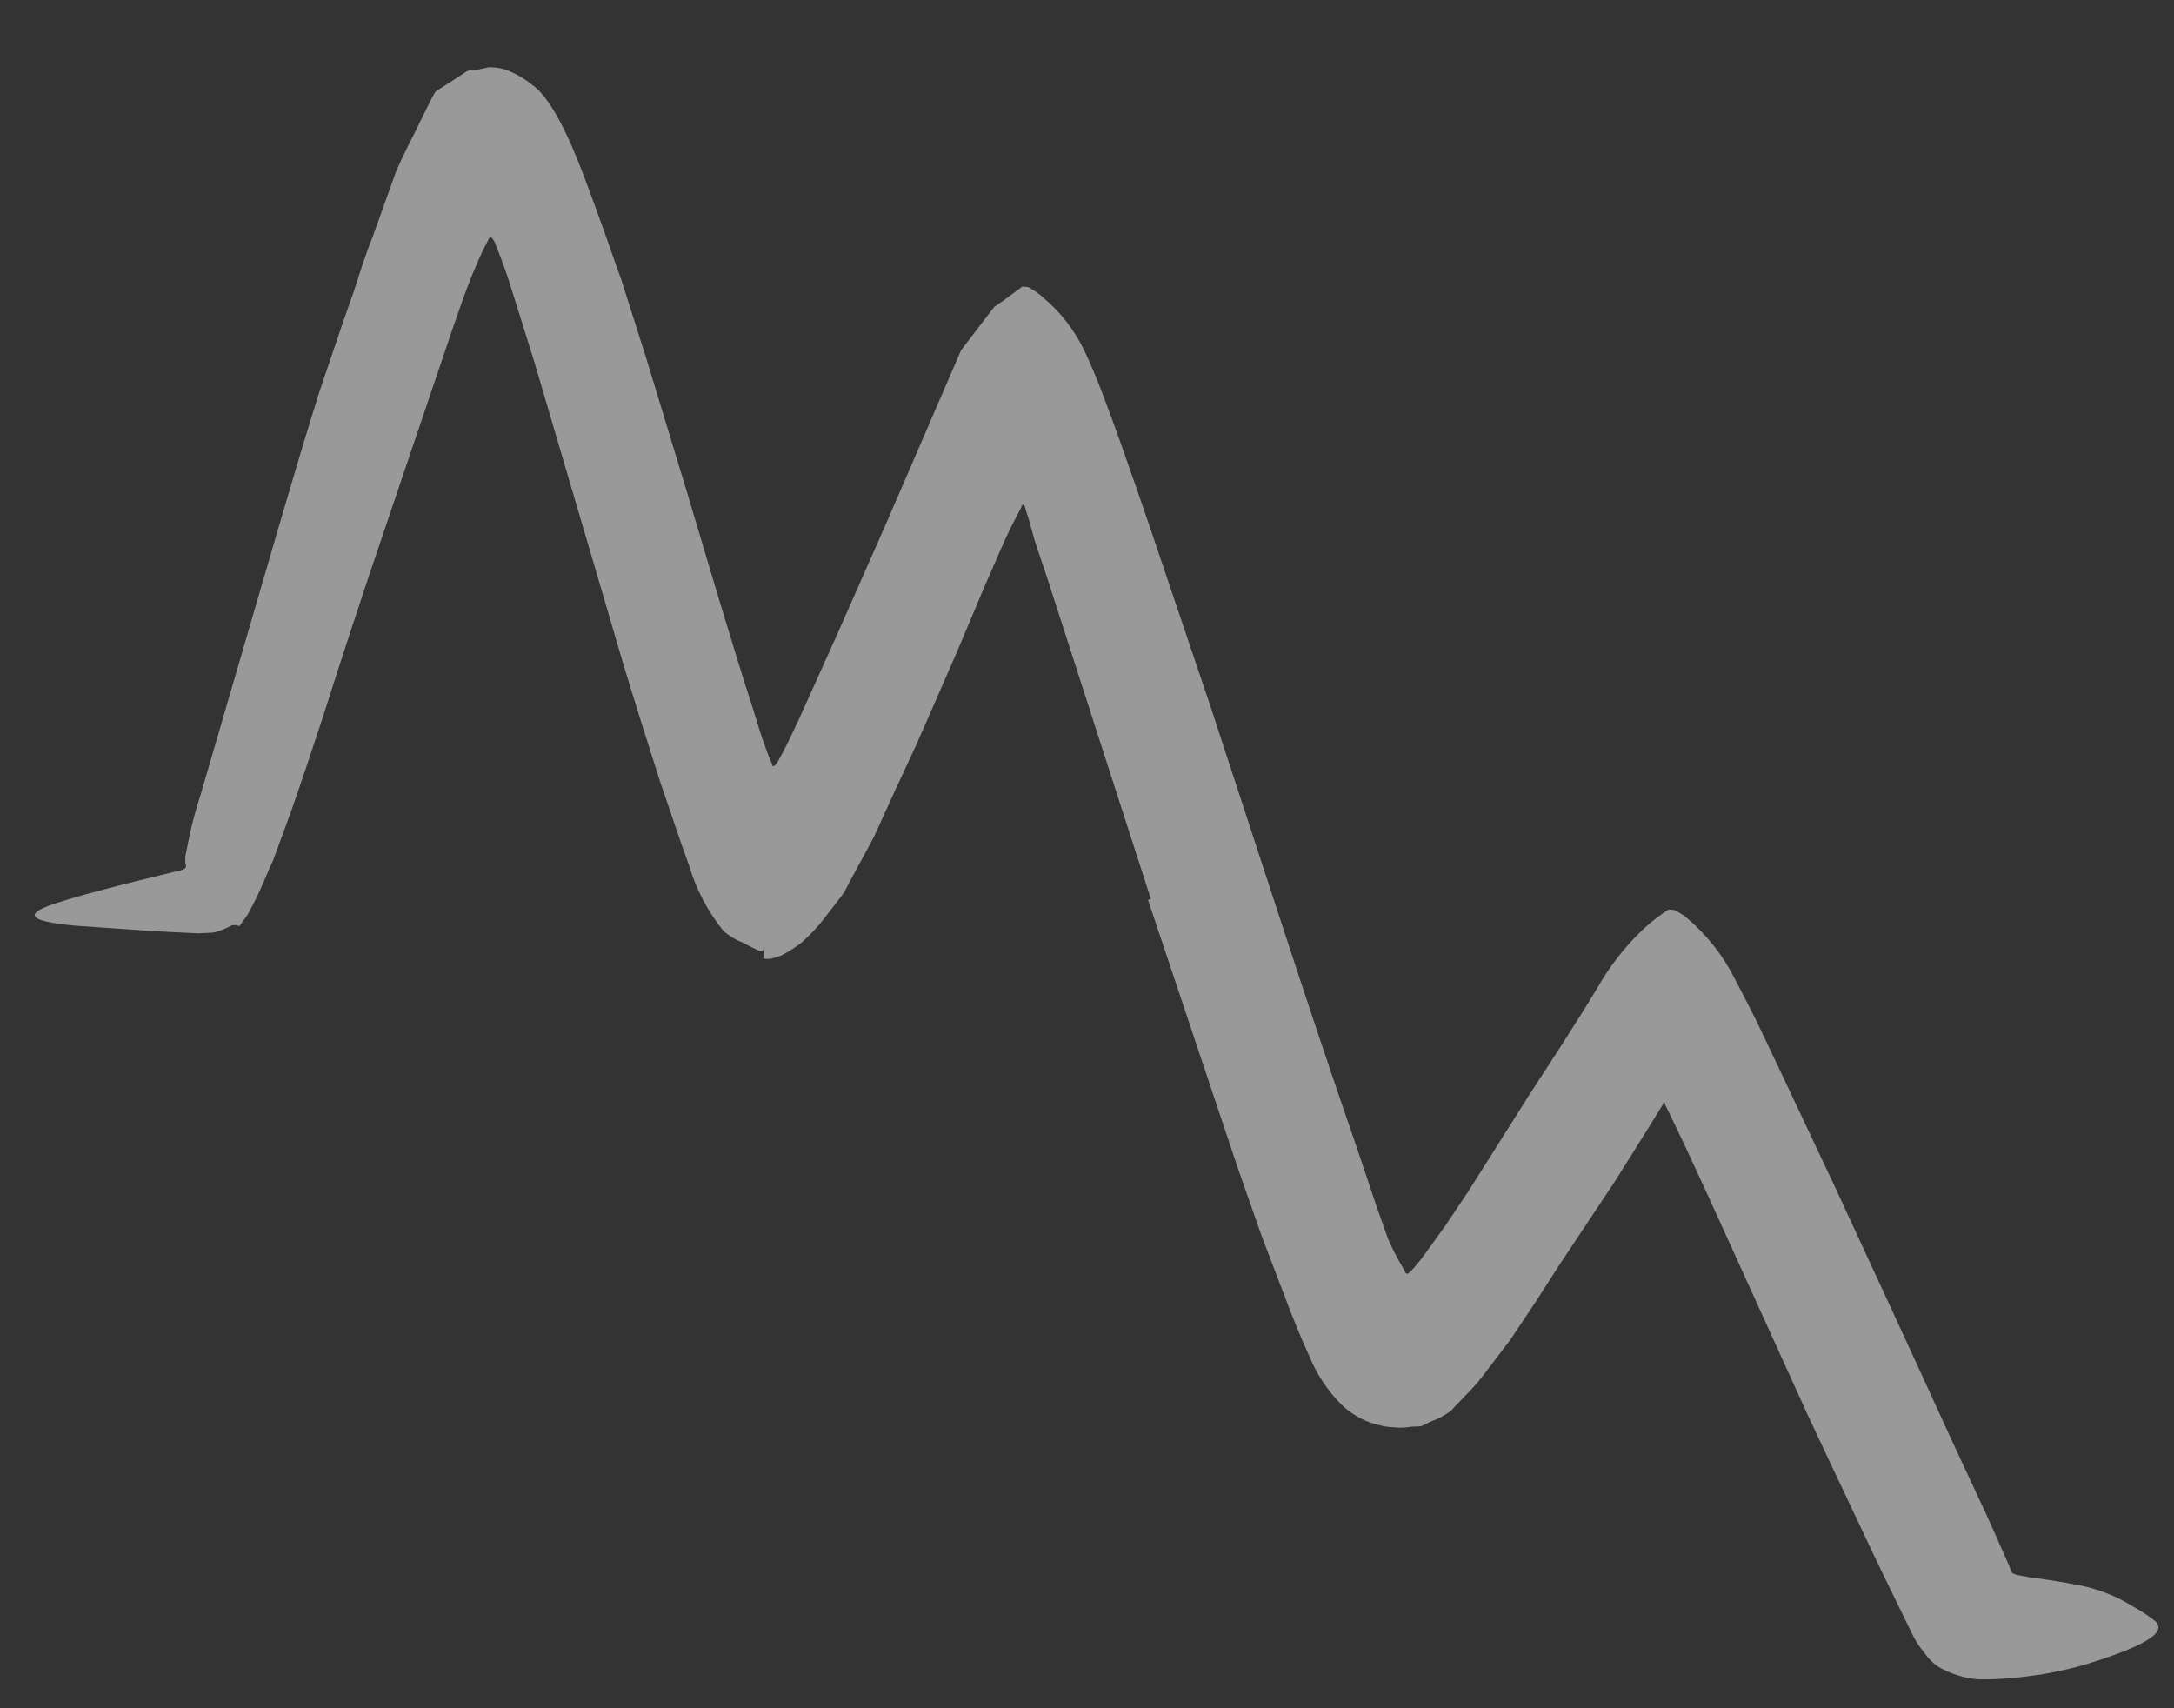 <svg width="28" height="22" viewBox="0 0 28 22" fill="none" xmlns="http://www.w3.org/2000/svg">
<rect x="0" y="0" width="28" height="22" fill="#333333" stroke="none"/>
<path d="M14.822 11.576L13.493 7.46L13.331 6.977L13.307 6.893L13.249 6.683L13.211 6.567C13.21 6.531 13.17 6.464 13.16 6.52L13.065 6.704C13.028 6.774 13.01 6.807 12.943 6.954L12.847 7.17L12.672 7.573L12.327 8.391L11.971 9.206L11.79 9.616L11.527 10.182L11.252 10.785L10.945 11.353L10.872 11.493L10.793 11.598L10.634 11.804C10.541 11.928 10.435 12.042 10.318 12.144C10.238 12.205 10.153 12.259 10.064 12.305L9.937 12.346C9.911 12.349 9.886 12.35 9.861 12.349L9.831 12.35C9.832 12.373 9.839 12.154 9.827 12.246L9.787 12.248C9.707 12.215 9.642 12.179 9.565 12.139C9.475 12.105 9.393 12.055 9.321 11.993C9.12 11.746 8.97 11.463 8.879 11.159C8.749 10.805 8.631 10.438 8.504 10.074L8.237 9.232L8.038 8.587L7.653 7.277L6.883 4.664L6.6 3.761C6.537 3.551 6.464 3.345 6.379 3.143C6.378 3.117 6.354 3.092 6.337 3.066C6.319 3.041 6.294 3.068 6.285 3.098L6.212 3.238C6.17 3.335 6.124 3.435 6.082 3.538C6.04 3.641 6.002 3.744 5.963 3.85L5.822 4.254C5.528 5.119 5.234 5.991 4.94 6.859C4.668 7.659 4.403 8.462 4.147 9.27C4.015 9.674 3.88 10.075 3.738 10.48L3.516 11.084C3.416 11.294 3.373 11.443 3.189 11.78L3.083 11.928L3.042 11.914L3.026 11.914L2.99 11.916L2.915 11.952C2.86 11.979 2.803 11.999 2.743 12.011C2.673 12.014 2.607 12.017 2.542 12.02L1.969 11.991L0.975 11.922C0.339 11.864 0.308 11.767 0.722 11.632C0.921 11.565 1.224 11.484 1.603 11.386L2.228 11.232C2.375 11.203 2.375 11.19 2.39 11.173C2.4 11.158 2.399 11.139 2.388 11.124L2.388 11.105C2.388 11.105 2.388 11.105 2.385 11.04L2.437 10.78C2.476 10.594 2.526 10.411 2.585 10.231L3.59 6.785C3.76 6.206 3.931 5.627 4.112 5.051L4.405 4.186L4.556 3.755C4.585 3.672 4.695 3.305 4.8 3.049L5.096 2.223C5.204 1.964 5.327 1.747 5.439 1.51C5.497 1.4 5.554 1.263 5.613 1.176L5.8 1.057L5.983 0.938C6.007 0.918 6.036 0.905 6.067 0.902L6.143 0.899L6.3 0.866C6.369 0.866 6.437 0.875 6.503 0.894C6.625 0.938 6.739 1.002 6.841 1.082C7.082 1.245 7.31 1.716 7.507 2.233C7.604 2.49 7.701 2.751 7.794 3.015L7.933 3.411L8.004 3.607L8.039 3.72L8.316 4.59L8.845 6.329C9.125 7.264 9.407 8.229 9.707 9.158C9.753 9.306 9.803 9.48 9.855 9.615C9.881 9.692 9.91 9.767 9.944 9.84C9.946 9.905 10.003 9.838 10.018 9.808L10.076 9.701C10.15 9.564 10.213 9.424 10.28 9.284L10.779 8.178L11.427 6.71L12.378 4.511L12.666 4.133L12.807 3.951L12.923 3.871L13.153 3.701C13.153 3.682 13.226 3.698 13.242 3.697C13.266 3.709 13.289 3.722 13.31 3.737C13.355 3.765 13.397 3.797 13.436 3.833C13.657 4.017 13.835 4.246 13.96 4.504C14.126 4.846 14.276 5.271 14.422 5.673C14.763 6.639 14.877 6.987 15.062 7.535L15.586 9.084C16.214 10.988 16.823 12.899 17.476 14.783L17.726 15.527L17.875 15.949C17.937 16.092 18.009 16.231 18.091 16.364C18.091 16.364 18.093 16.4 18.129 16.405C18.144 16.396 18.158 16.384 18.171 16.371C18.198 16.344 18.223 16.316 18.246 16.286C18.294 16.232 18.337 16.171 18.381 16.11L18.612 15.79L18.907 15.35L19.672 14.139C19.982 13.662 20.293 13.188 20.58 12.712C20.732 12.445 20.922 12.201 21.144 11.986C21.226 11.907 21.314 11.834 21.409 11.769L21.473 11.724C21.492 11.704 21.542 11.721 21.565 11.72C21.618 11.746 21.668 11.777 21.714 11.812C21.978 12.033 22.193 12.305 22.346 12.612C22.442 12.791 22.536 12.98 22.63 13.165L22.88 13.69L23.63 15.279C24.117 16.333 24.604 17.381 25.084 18.433C25.295 18.897 25.515 19.345 25.723 19.817C25.781 19.945 25.833 20.067 25.88 20.173C25.889 20.201 25.9 20.229 25.913 20.256C25.937 20.271 25.963 20.281 25.99 20.286L26.134 20.312C26.134 20.312 26.3 20.335 26.399 20.35C26.499 20.366 26.602 20.381 26.692 20.4C26.973 20.443 27.241 20.543 27.48 20.694C27.582 20.749 27.679 20.814 27.769 20.887C27.866 20.997 27.729 21.111 27.388 21.253C27.176 21.337 26.958 21.41 26.737 21.47C26.6 21.505 26.449 21.537 26.282 21.567C26.223 21.57 26.049 21.603 25.917 21.609C25.77 21.624 25.623 21.631 25.475 21.627C25.301 21.612 25.132 21.56 24.98 21.475C24.905 21.428 24.84 21.366 24.791 21.293C24.732 21.224 24.681 21.148 24.64 21.068C24.397 20.572 24.152 20.072 23.916 19.566C23.702 19.114 23.488 18.663 23.274 18.205L22.015 15.435L21.695 14.743L21.525 14.388L21.442 14.218L21.441 14.198C21.441 14.198 21.425 14.199 21.422 14.199L21.422 14.216L21.215 14.551L20.794 15.222L20.07 16.311L19.791 16.747L19.45 17.258L19.068 17.758C18.945 17.913 18.815 18.026 18.692 18.165C18.613 18.226 18.525 18.274 18.43 18.307L18.304 18.368C18.265 18.372 18.225 18.374 18.185 18.373C18.109 18.387 18.032 18.39 17.954 18.382C17.91 18.381 17.866 18.376 17.822 18.368L17.708 18.34C17.544 18.292 17.394 18.204 17.272 18.084C17.098 17.908 16.96 17.7 16.866 17.471C16.746 17.211 16.636 16.935 16.531 16.655L16.249 15.916L15.945 15.05L14.786 11.59L14.822 11.576Z" fill="white" fill-opacity="0.5"/>
</svg>
